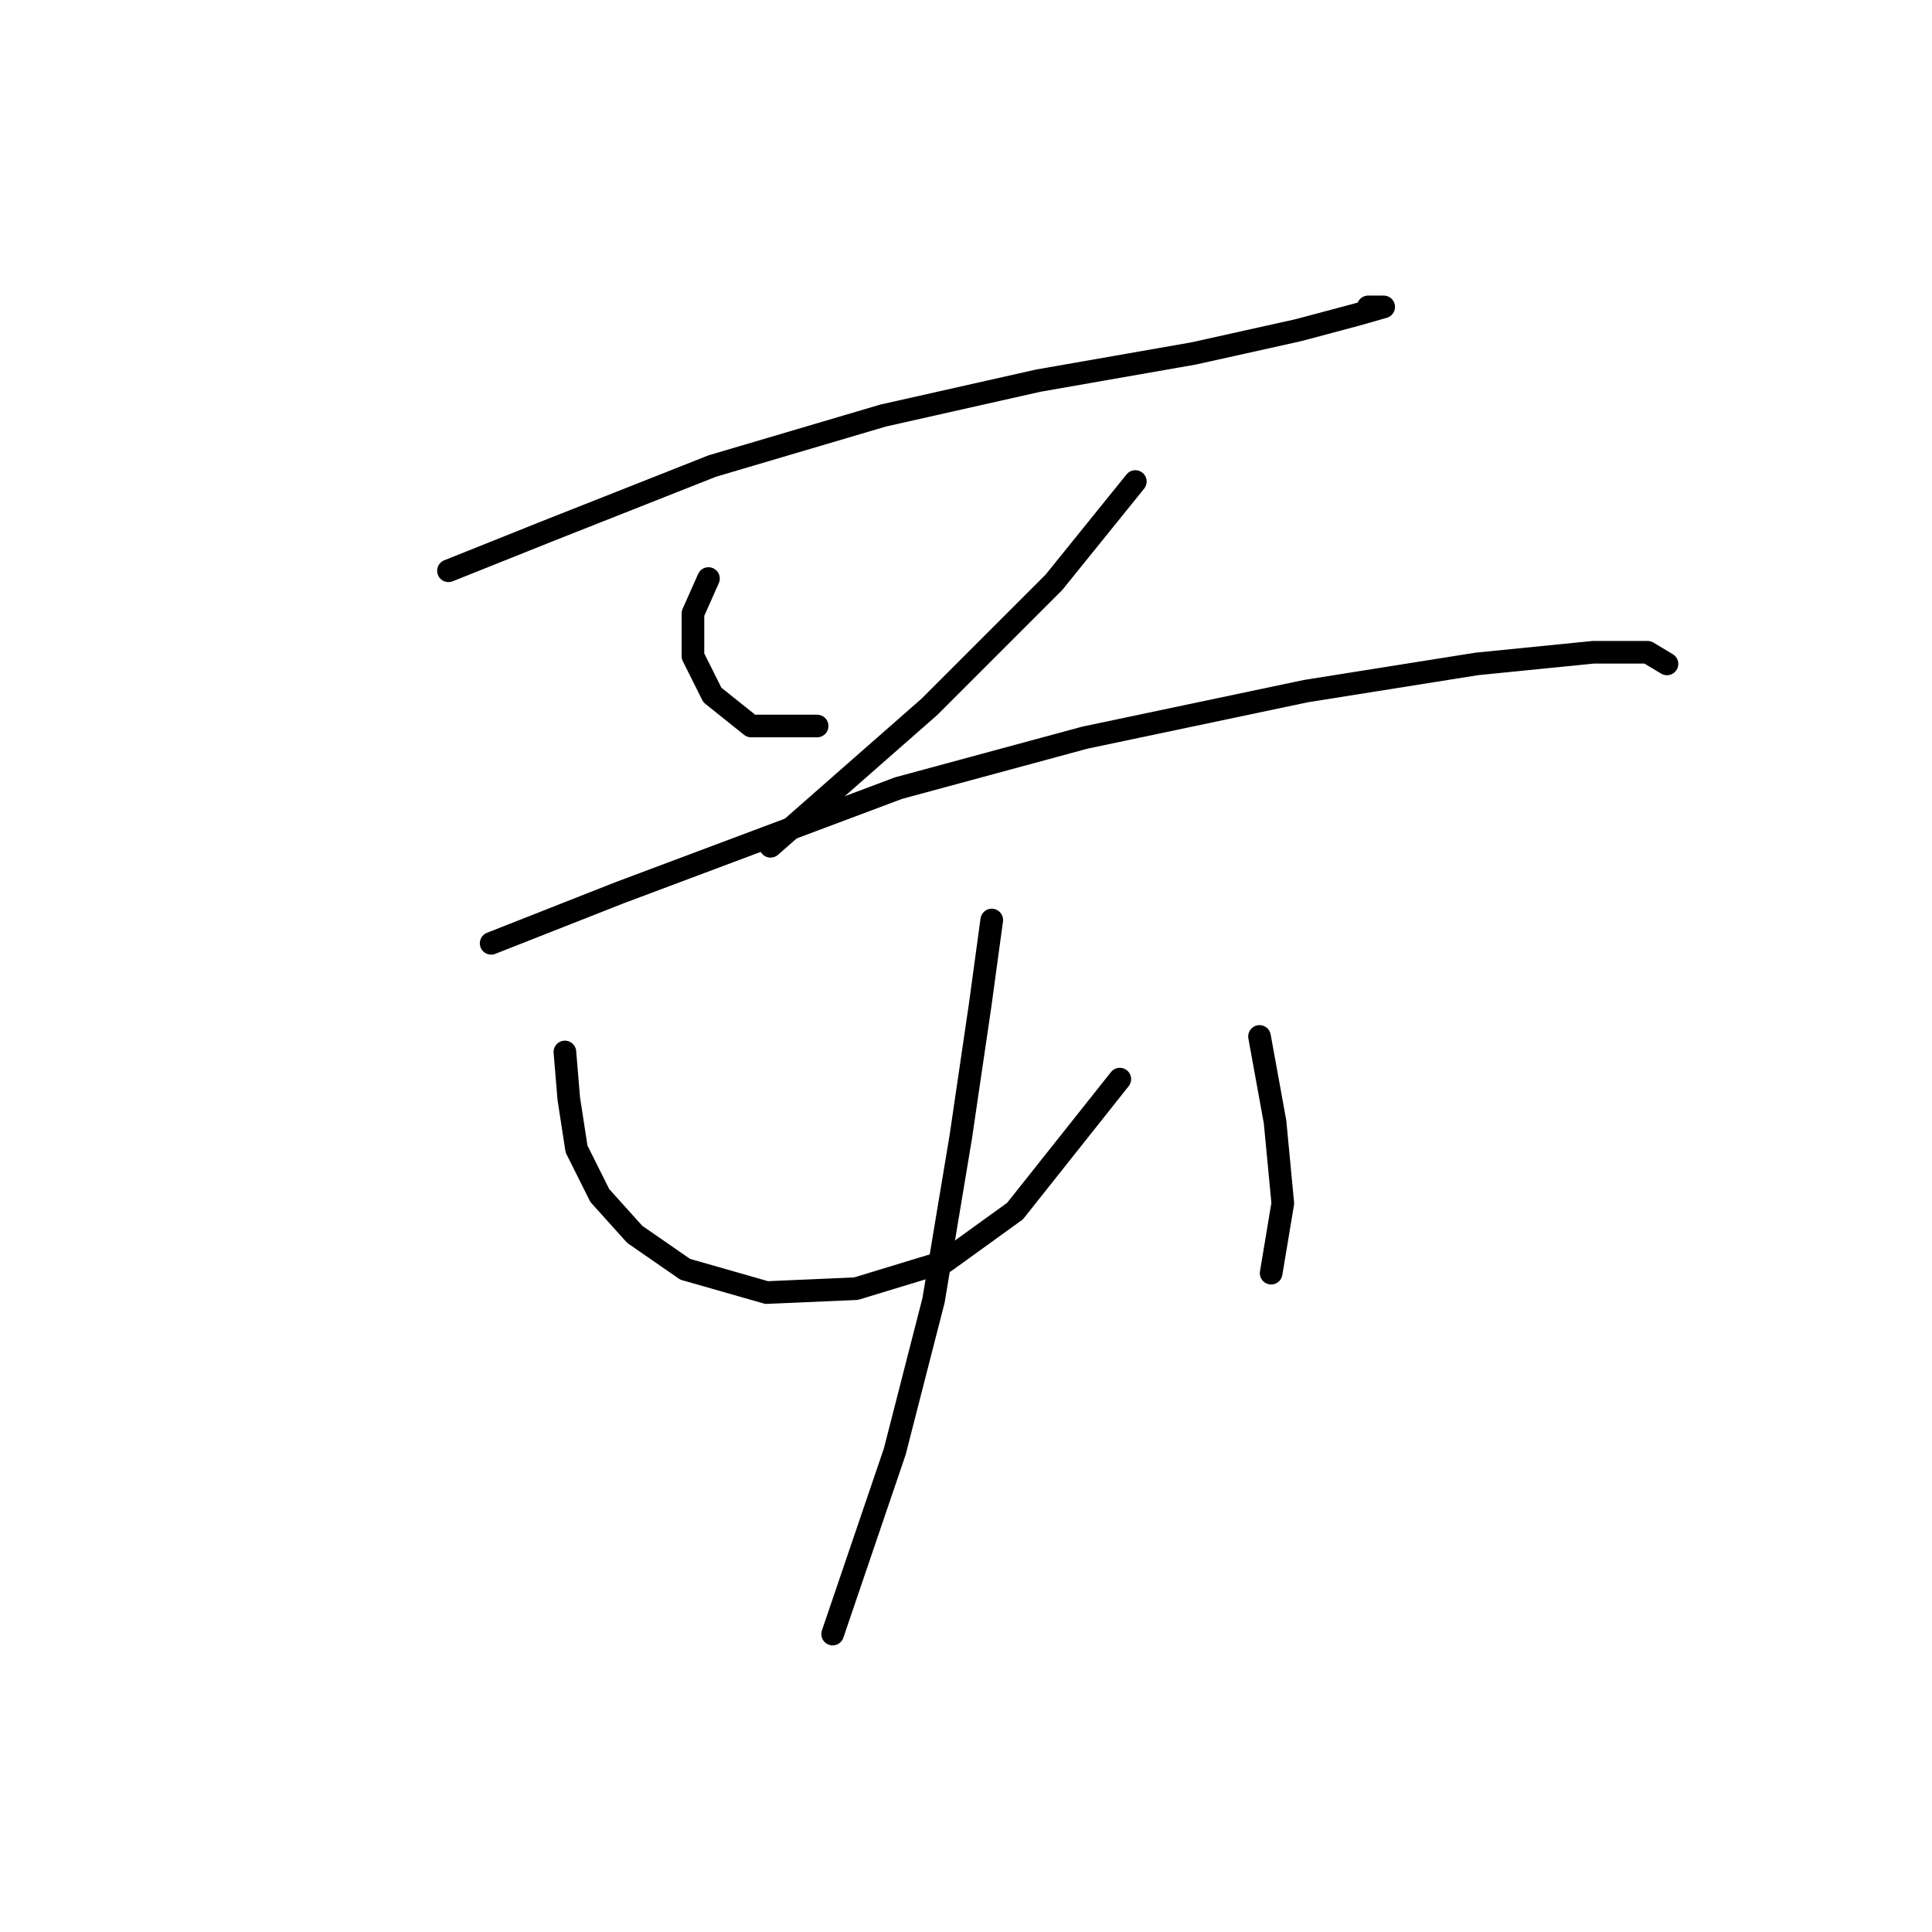 <?xml version="1.0" standalone="no"?>
    <svg width="256" height="256" xmlns="http://www.w3.org/2000/svg" version="1.1">
    <polyline stroke="black" stroke-width="3" stroke-linecap="round" fill="transparent" stroke-linejoin="round" points="59.425 75.631 72.28 70.489 94.39 61.748 117.015 55.064 137.583 50.436 158.151 46.836 172.034 43.751 179.747 41.694 183.346 40.666 181.289 40.666 181.289 40.666 " />
        <polyline stroke="black" stroke-width="3" stroke-linecap="round" fill="transparent" stroke-linejoin="round" points="93.876 76.66 91.819 81.288 91.819 86.944 94.39 92.086 99.532 96.199 108.273 96.199 108.273 96.199 " />
        <polyline stroke="black" stroke-width="3" stroke-linecap="round" fill="transparent" stroke-linejoin="round" points="150.438 63.805 139.639 77.174 123.185 93.628 102.103 112.139 102.103 112.139 " />
        <polyline stroke="black" stroke-width="3" stroke-linecap="round" fill="transparent" stroke-linejoin="round" points="65.081 124.994 82.049 118.31 119.072 104.426 143.753 97.742 173.062 91.572 195.687 87.972 211.113 86.43 218.312 86.43 220.883 87.972 220.883 87.972 " />
        <polyline stroke="black" stroke-width="3" stroke-linecap="round" fill="transparent" stroke-linejoin="round" points="74.851 139.392 75.365 145.562 76.393 152.247 79.478 158.417 84.106 163.559 90.791 168.187 101.589 171.272 113.415 170.758 125.242 167.159 134.497 160.474 148.381 142.991 148.381 142.991 " />
        <polyline stroke="black" stroke-width="3" stroke-linecap="round" fill="transparent" stroke-linejoin="round" points="166.892 137.335 168.949 148.647 169.977 159.446 168.434 168.701 168.434 168.701 " />
        <polyline stroke="black" stroke-width="3" stroke-linecap="round" fill="transparent" stroke-linejoin="round" points="131.412 121.909 129.87 133.221 127.299 150.704 123.699 172.3 118.557 192.354 110.33 216.521 110.33 216.521 " />
        </svg>